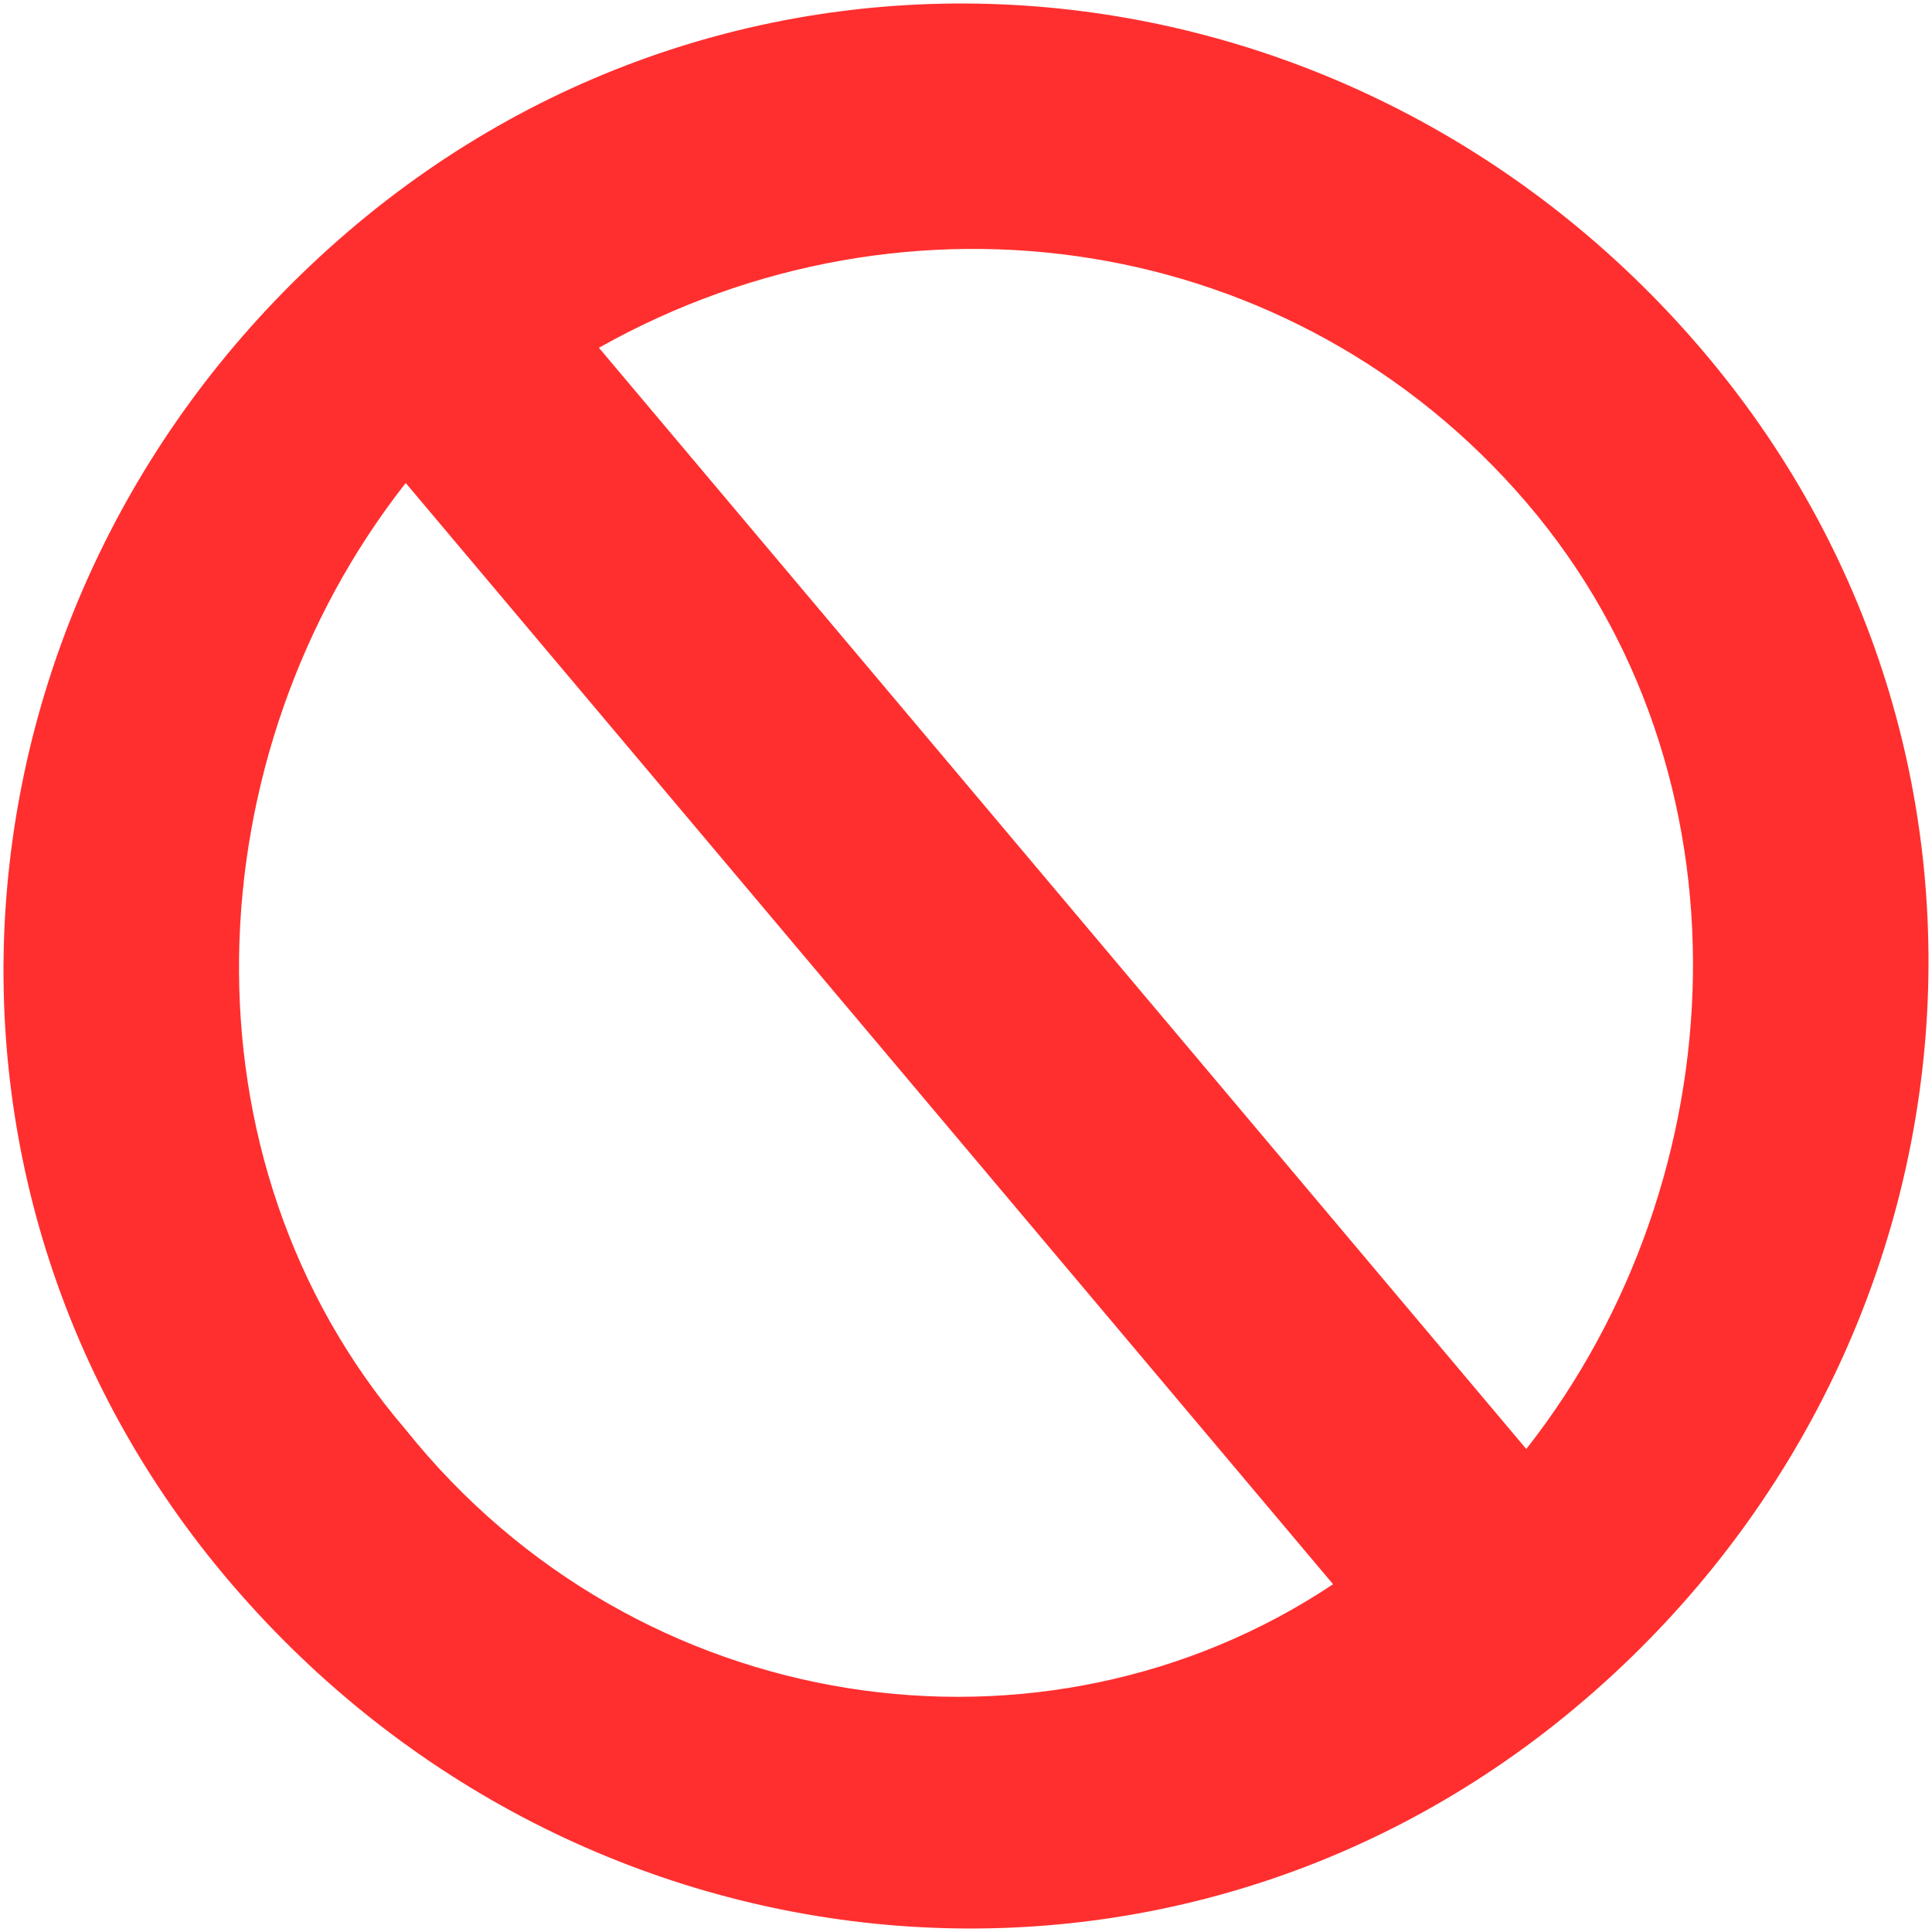 <?xml version="1.0" encoding="utf-8"?>
<!-- Generator: Adobe Illustrator 26.2.1, SVG Export Plug-In . SVG Version: 6.00 Build 0)  -->
<svg version="1.1" id="Layer_1" xmlns="http://www.w3.org/2000/svg" xmlns:xlink="http://www.w3.org/1999/xlink" x="0px" y="0px"
	 viewBox="0 0 10 10" style="enable-background:new 0 0 10 10;" xml:space="preserve">
<style type="text/css">
	.st0{fill:#FF2F2F;}
</style>
<path class="st0" d="M1.8,1.2c-2.1,1.8-2.4,4.9-0.6,7c1.8,2.1,4.9,2.4,7,0.6c2.1-1.8,2.4-4.9,0.6-7C7-0.3,3.9-0.6,1.8,1.2z M2.1,7.4
	C0.9,6,1,3.9,2.1,2.5l4.8,5.7C5.4,9.2,3.3,8.9,2.1,7.4z M7.9,7.5L3.1,1.8c1.6-0.9,3.6-0.6,4.8,0.8C9.1,4,9,6.1,7.9,7.5z"/>
</svg>
